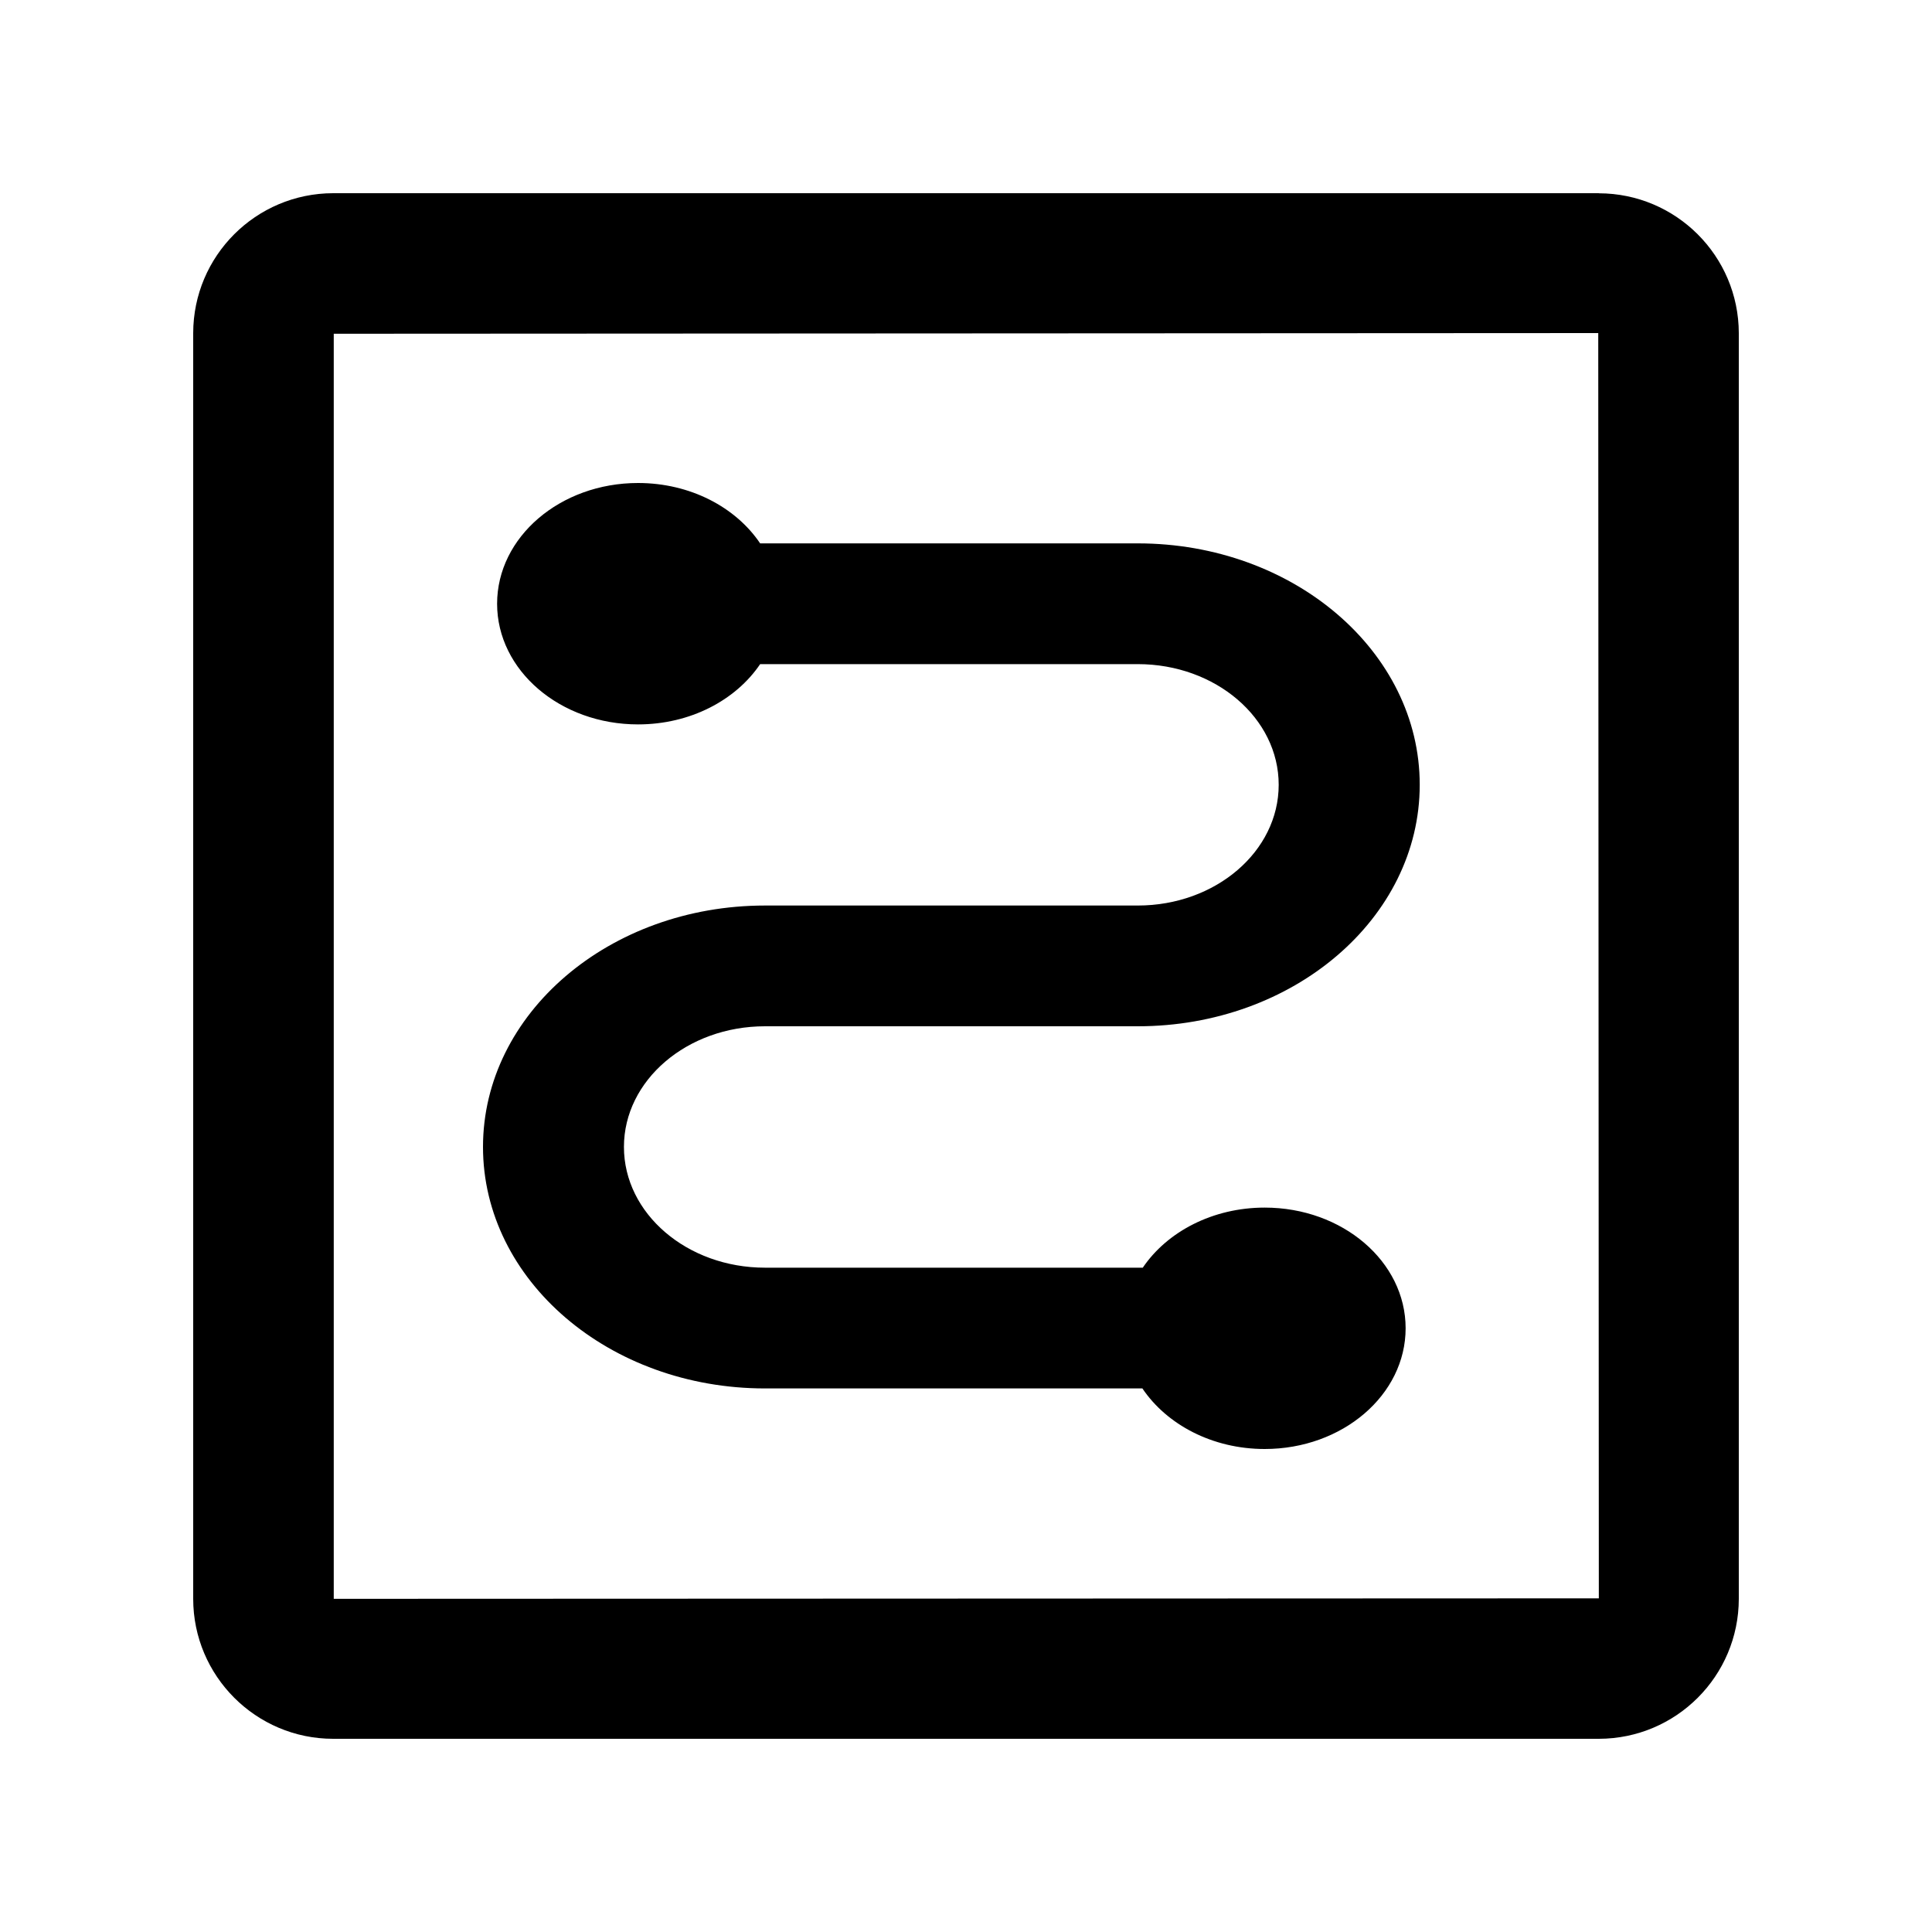 <?xml version="1.0" encoding="UTF-8"?>
<svg width="20px" height="20px" viewBox="0 0 20 20" version="1.1" xmlns="http://www.w3.org/2000/svg" xmlns:xlink="http://www.w3.org/1999/xlink">
    <!-- Generator: Sketch 63 (92445) - https://sketch.com -->
    <title>icon_menu_jcgl_nor@2x</title>
    <desc>Created with Sketch.</desc>
    <g id="icon_menu_jcgl_nor" stroke="none" stroke-width="1">
        <g id="dynamic" transform="translate(2, 2)">
            <rect id="矩形" opacity="0" x="0" y="0" width="16" height="16"></rect>
            <path d="M1.455,14.551 L1.455,1.455 L14.545,1.448 L14.551,14.546 L1.455,14.551 L1.455,14.551 Z M14.551,0 L1.449,0 C0.649,0.001 0.001,0.649 0,1.448 L0,14.551 C0,15.35 0.65,16 1.449,16 L14.551,16 C15.351,15.999 15.999,15.351 16,14.551 L16,1.448 C15.998,0.649 15.35,0.002 14.551,0.001 L14.551,0 Z" id="形状"></path>
            <path d="M9.778,7.374 L5.919,7.374 C4.307,7.374 3,8.493 3,9.873 C3,11.254 4.307,12.373 5.919,12.373 L9.826,12.373 C10.078,12.747 10.55,13 11.092,13 C11.898,13 12.551,12.44 12.551,11.75 C12.551,11.06 11.898,10.501 11.092,10.501 C10.553,10.501 10.082,10.751 9.83,11.123 L5.919,11.123 C5.113,11.123 4.459,10.563 4.459,9.873 C4.459,9.183 5.113,8.624 5.919,8.624 L9.778,8.624 C11.39,8.624 12.697,7.505 12.697,6.124 C12.697,4.744 11.39,3.625 9.778,3.625 L5.869,3.625 C5.617,3.251 5.146,3 4.605,3 C3.799,3 3.146,3.56 3.146,4.25 C3.146,4.94 3.799,5.499 4.605,5.499 C5.146,5.499 5.617,5.248 5.869,4.875 L9.778,4.875 C10.584,4.875 11.237,5.434 11.237,6.124 C11.237,6.814 10.584,7.374 9.778,7.374 Z" id="路径"></path>
        </g>
    </g>
</svg>